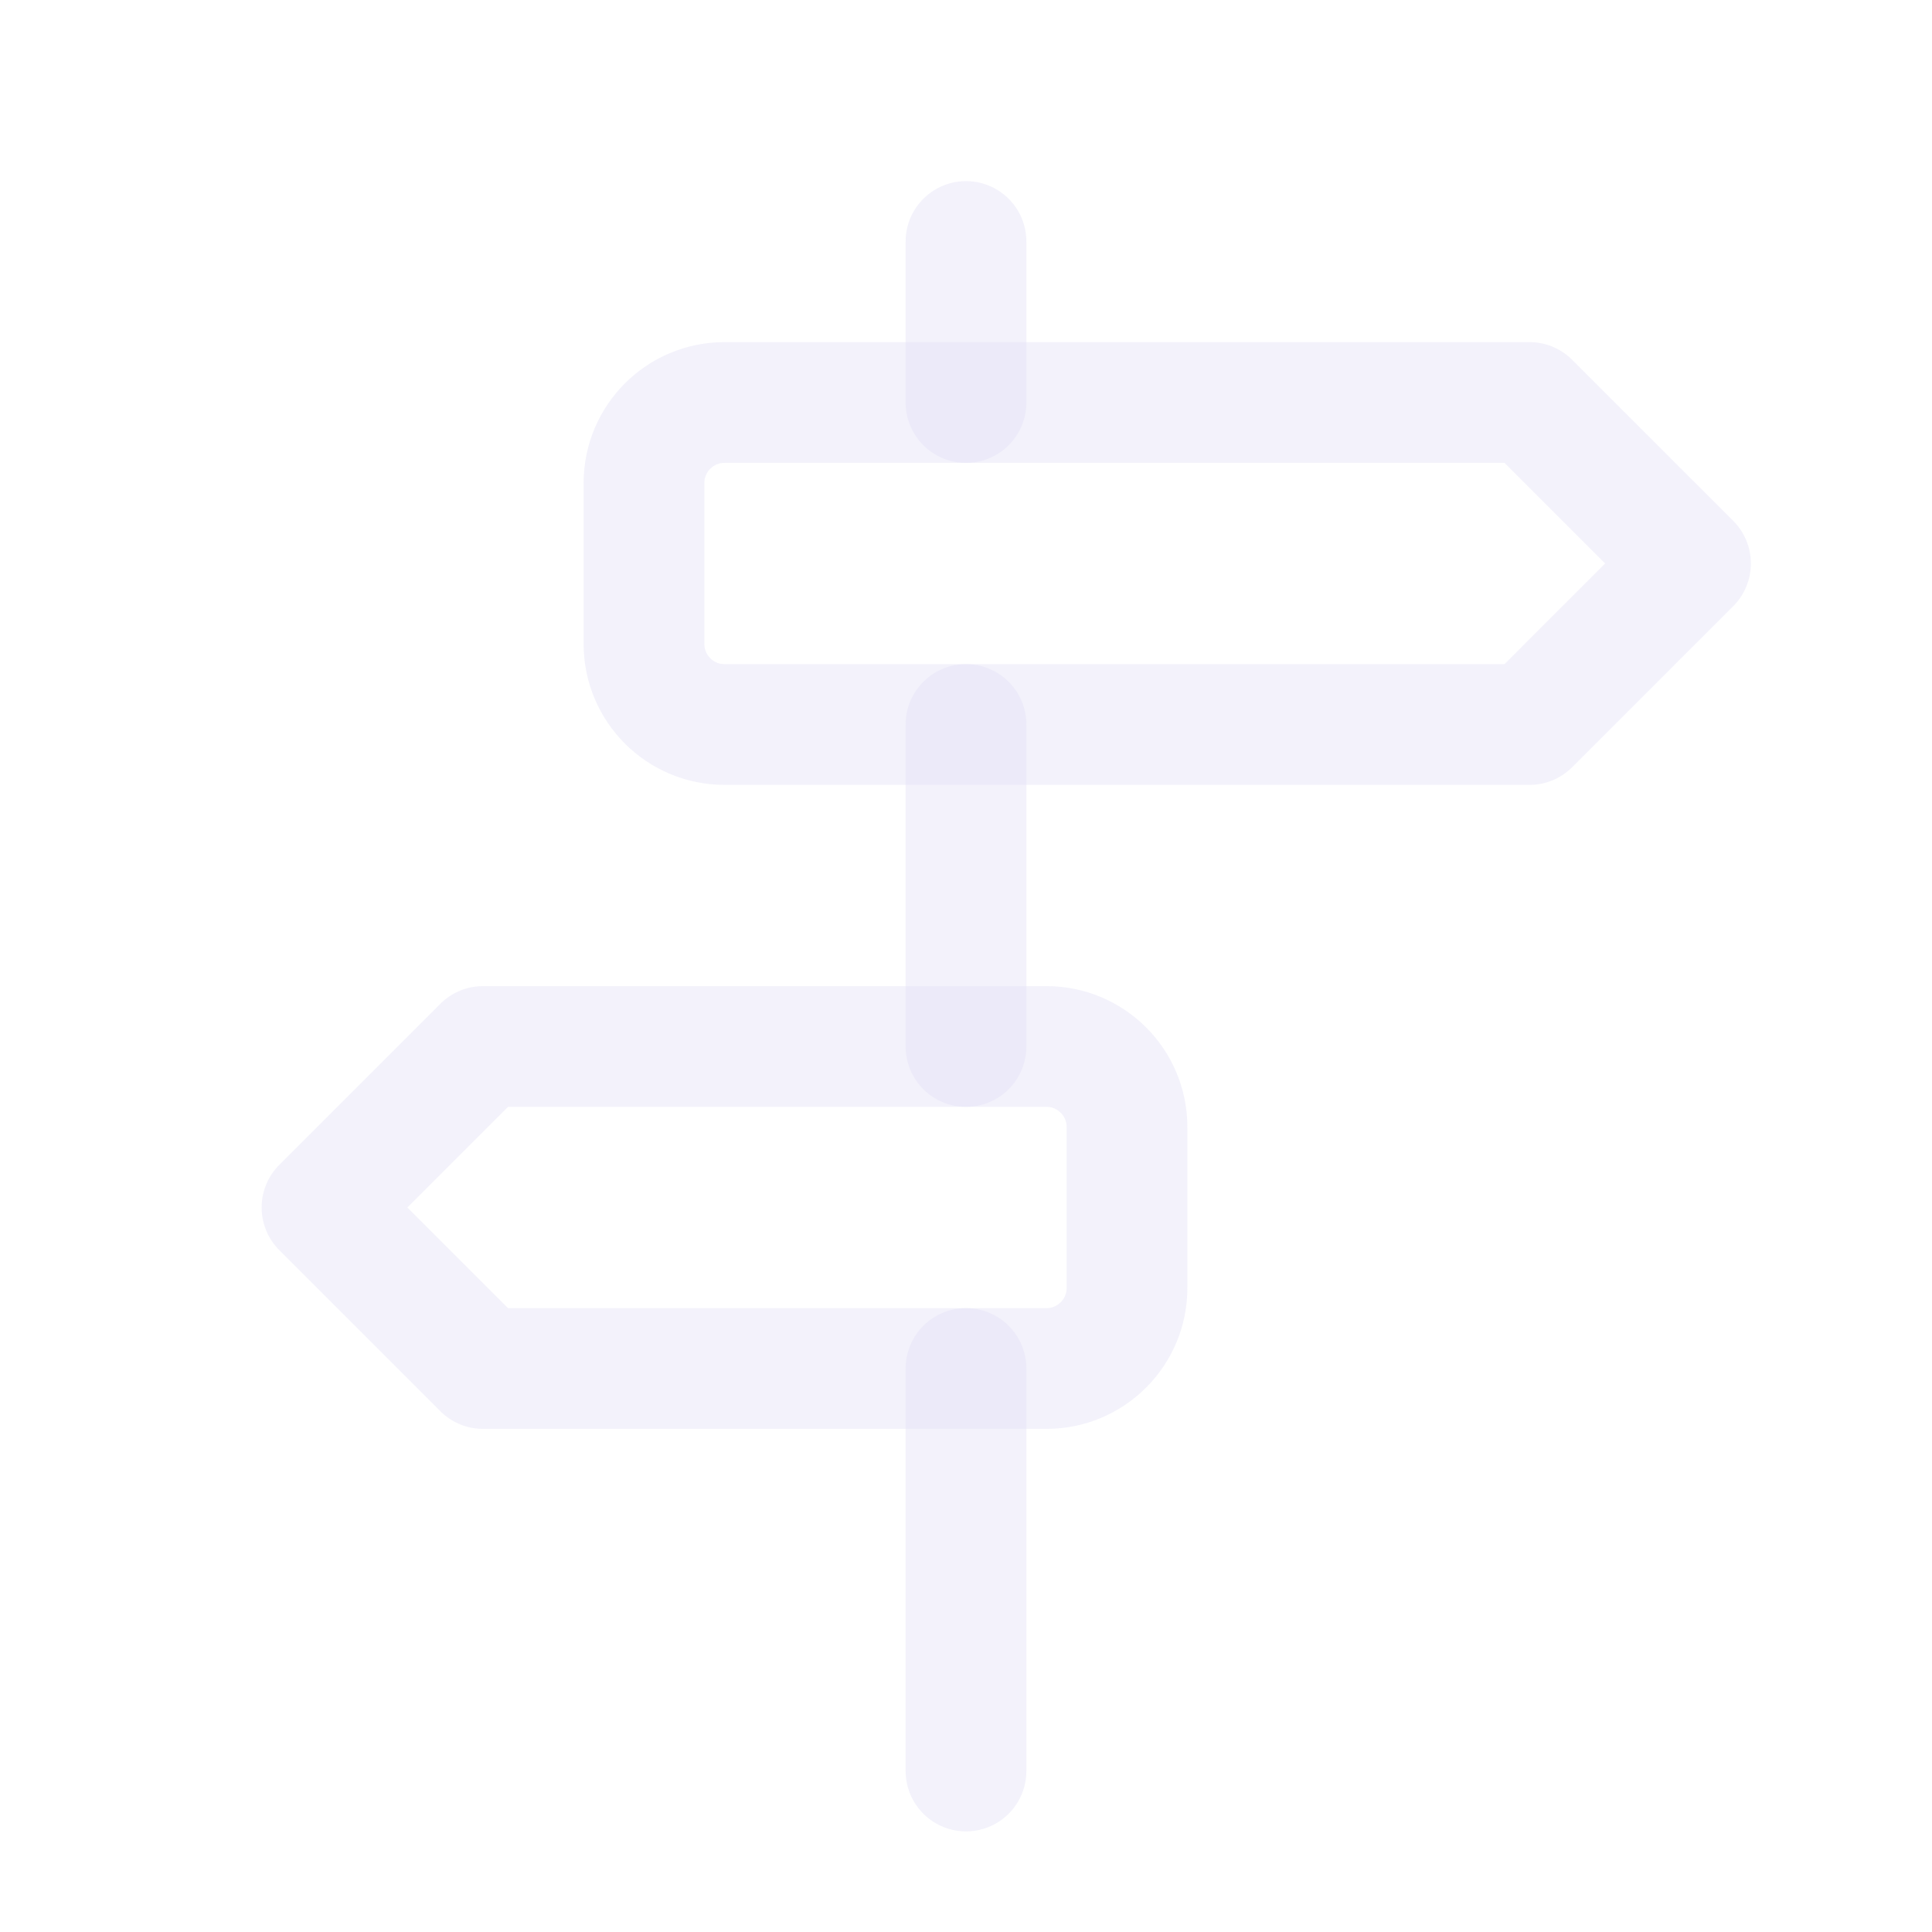 <svg width="24" height="24" viewBox="0 0 24 24" fill="none" xmlns="http://www.w3.org/2000/svg">
<path d="M9 5H19L21 7L19 9H9C8.448 9 8 8.552 8 8V6C8 5.448 8.448 5 9 5" stroke="#E1DEF5" stroke-opacity="0.4" stroke-width="1.5" stroke-linecap="round" stroke-linejoin="round"/>
<path d="M13 13H6L4 15L6 17H13C13.552 17 14 16.552 14 16V14C14 13.448 13.552 13 13 13" stroke="#E1DEF5" stroke-opacity="0.4" stroke-width="1.5" stroke-linecap="round" stroke-linejoin="round"/>
<path d="M12 22V17" stroke="#E1DEF5" stroke-opacity="0.4" stroke-width="1.5" stroke-linecap="round" stroke-linejoin="round"/>
<path d="M12 13V9" stroke="#E1DEF5" stroke-opacity="0.4" stroke-width="1.5" stroke-linecap="round" stroke-linejoin="round"/>
<path d="M12 5V3" stroke="#E1DEF5" stroke-opacity="0.4" stroke-width="1.5" stroke-linecap="round" stroke-linejoin="round"/>
</svg>
